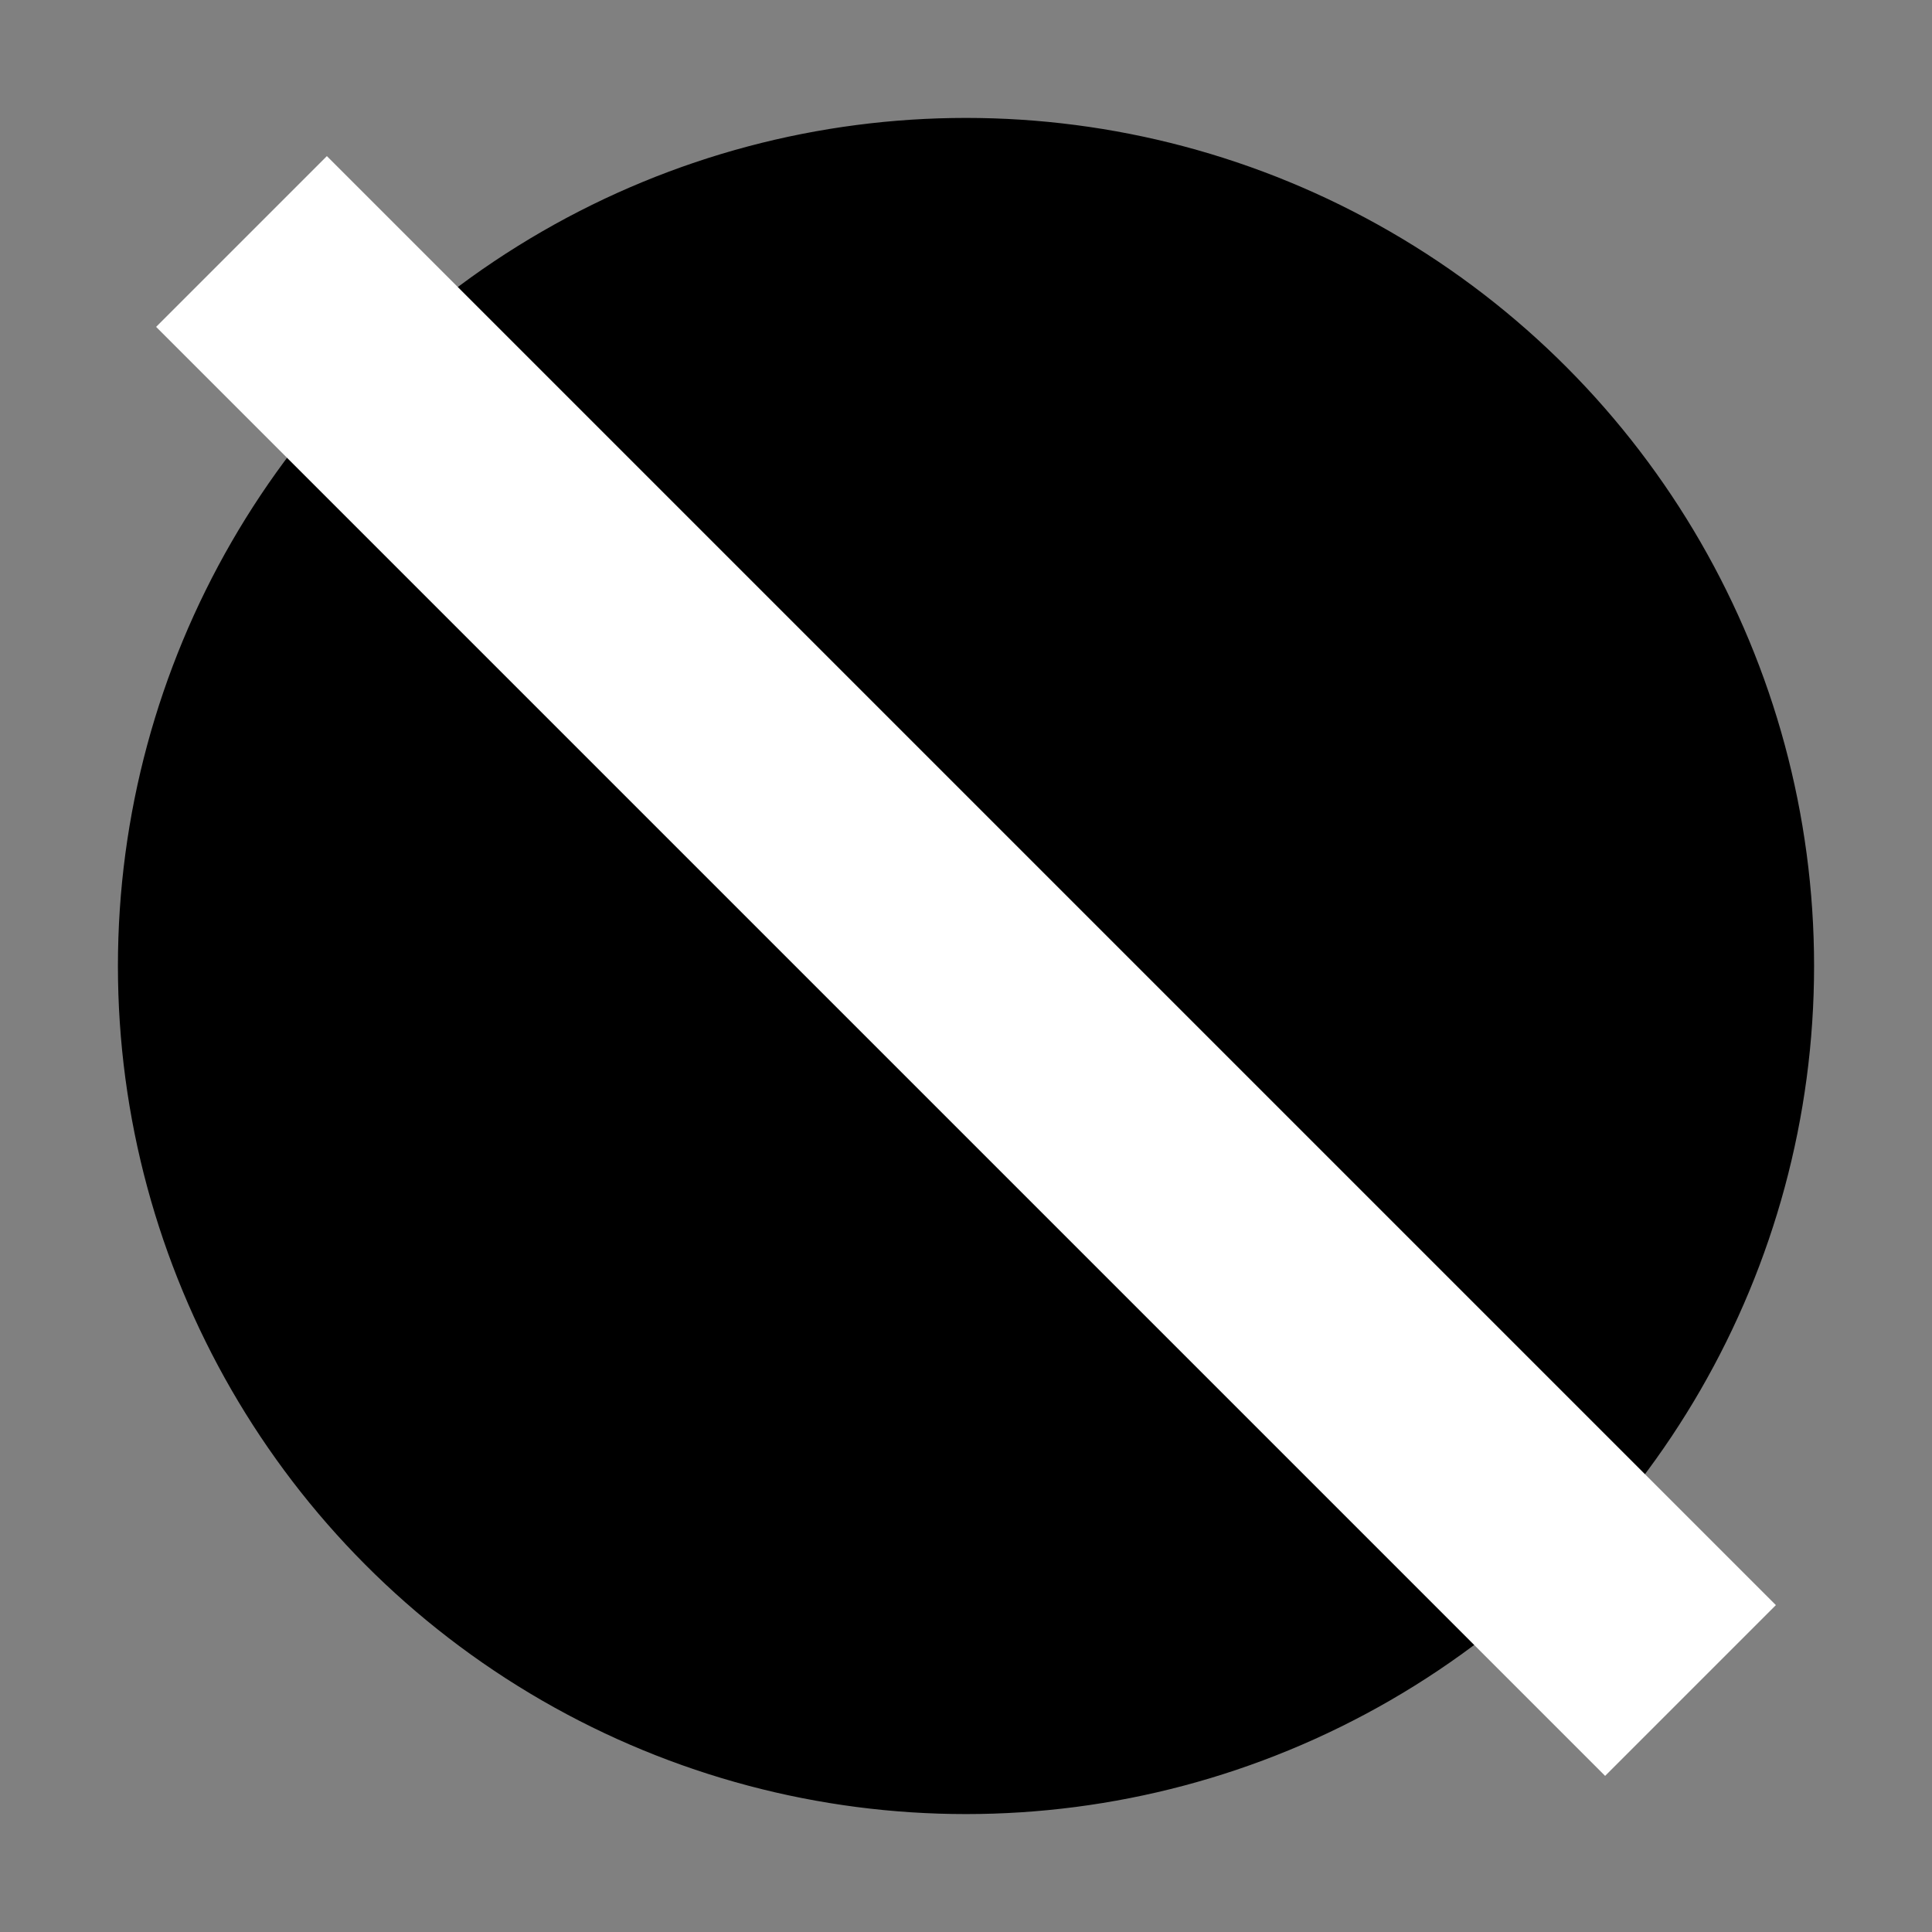 <svg width="512" height="512" xmlns="http://www.w3.org/2000/svg">
 <rect width="100%" height="100%" fill="#808080" stroke="none"/>
 <!-- Created with Method Draw - http://github.com/duopixel/Method-Draw/ -->
 <g>
  <title>background</title>
  <rect fill="none" id="canvas_background" height="514" width="514" y="-1" x="-1"/>
  <g display="none" overflow="visible" y="0" x="0" height="100%" width="100%" id="canvasGrid">
   <rect fill="url(#gridpattern)" stroke-width="0" y="0" x="0" height="100%" width="100%"/>
  </g>
 </g>
 <g>
  <title>Layer 1</title>
  <ellipse stroke="#000" ry="224" rx="224" id="svg_1" cy="256" cx="256" stroke-width="1.5" fill="#000000"/>
  <line stroke="#ffffff" stroke-linecap="null" stroke-linejoin="null" id="svg_2" y2="448" x2="448" y1="64" x1="64" stroke-width="64" fill="none"/>
 </g>
</svg>